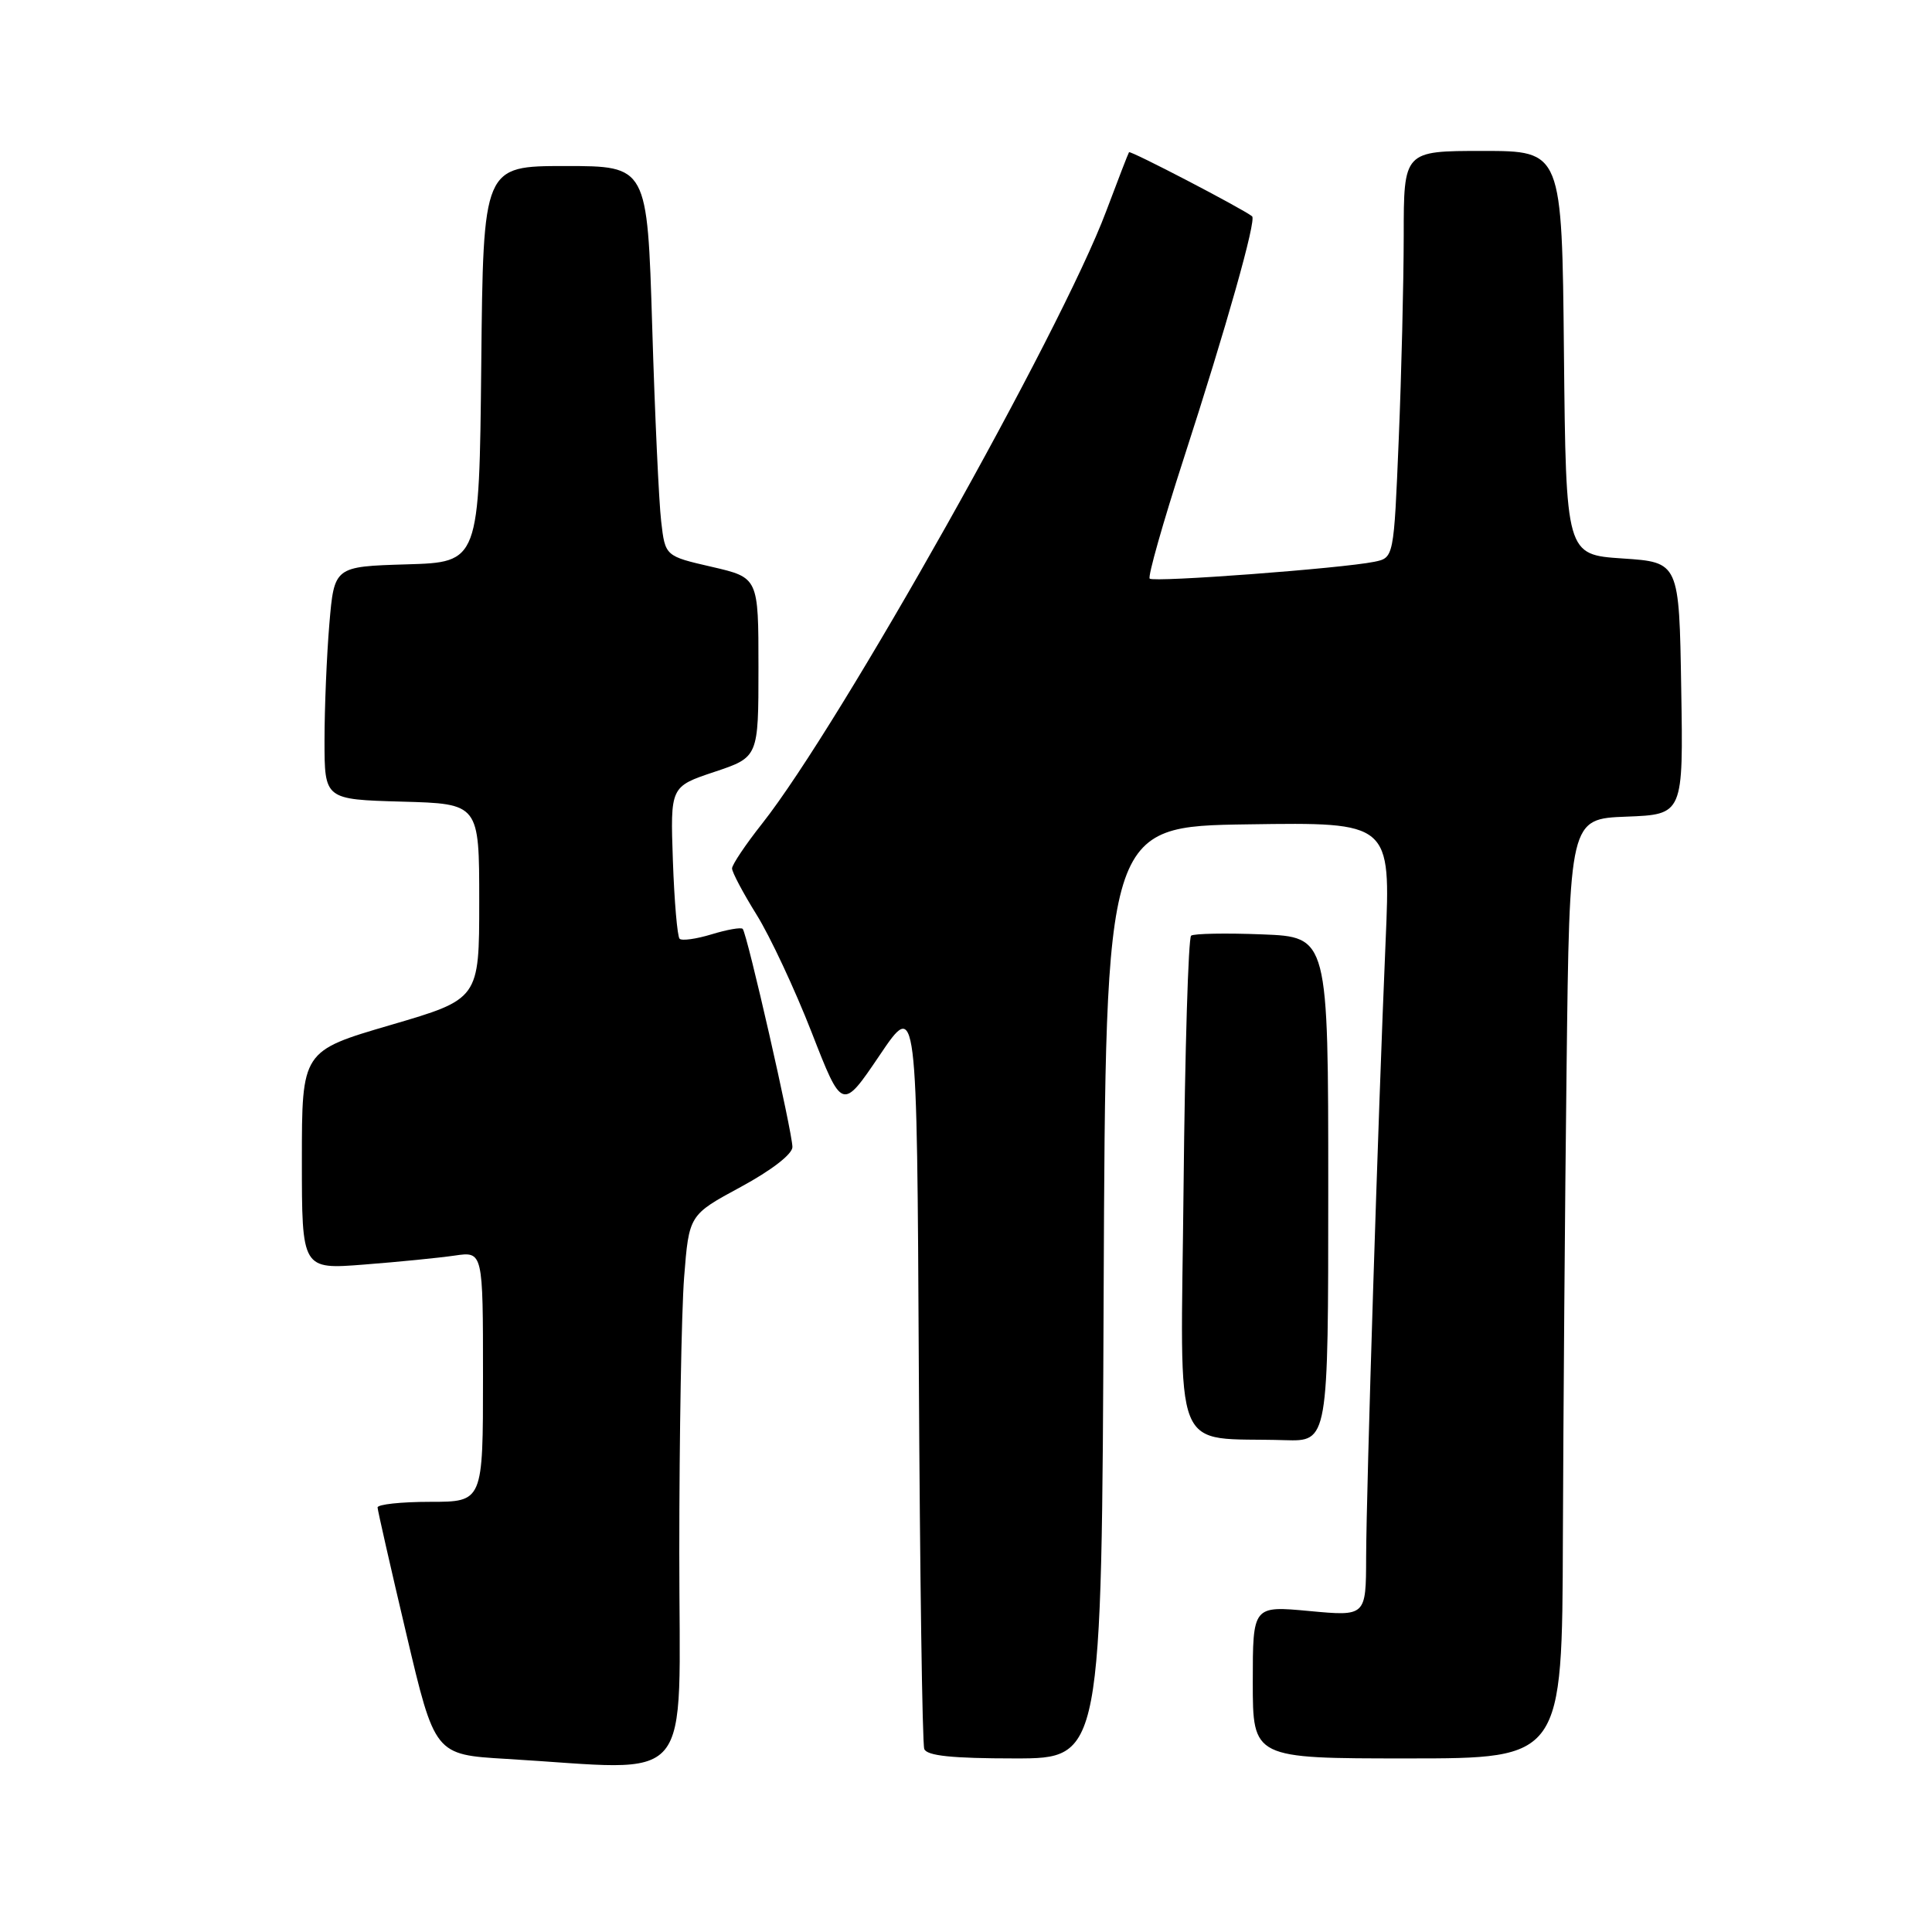 <?xml version="1.0" encoding="UTF-8" standalone="no"?>
<!DOCTYPE svg PUBLIC "-//W3C//DTD SVG 1.1//EN" "http://www.w3.org/Graphics/SVG/1.1/DTD/svg11.dtd" >
<svg xmlns="http://www.w3.org/2000/svg" xmlns:xlink="http://www.w3.org/1999/xlink" version="1.1" viewBox="0 0 256 256">
 <g >
 <path fill="currentColor"
d=" M 90.01 205.75 C 90.01 190.21 90.30 173.78 90.65 169.24 C 91.30 160.98 91.30 160.98 98.15 157.28 C 102.20 155.09 105.00 152.93 105.00 151.99 C 105.00 150.03 98.99 123.66 98.41 123.08 C 98.19 122.85 96.33 123.18 94.30 123.80 C 92.27 124.42 90.35 124.69 90.05 124.39 C 89.75 124.08 89.35 119.43 89.16 114.03 C 88.82 104.23 88.82 104.23 94.66 102.28 C 100.50 100.33 100.50 100.33 100.50 88.44 C 100.50 76.54 100.50 76.54 94.32 75.11 C 88.14 73.69 88.14 73.69 87.61 69.09 C 87.31 66.57 86.77 54.94 86.42 43.25 C 85.77 22.00 85.77 22.00 74.90 22.00 C 64.03 22.00 64.03 22.00 63.77 48.25 C 63.50 74.50 63.50 74.50 53.89 74.78 C 44.29 75.07 44.29 75.07 43.64 82.69 C 43.29 86.87 43.00 93.82 43.00 98.12 C 43.00 105.93 43.00 105.93 53.25 106.22 C 63.50 106.50 63.50 106.50 63.50 119.44 C 63.50 132.38 63.50 132.38 51.75 135.82 C 40.00 139.26 40.00 139.26 40.00 153.74 C 40.00 168.21 40.00 168.21 48.25 167.56 C 52.79 167.21 58.19 166.67 60.25 166.37 C 64.00 165.82 64.00 165.82 64.00 182.41 C 64.00 199.00 64.00 199.00 57.00 199.00 C 53.15 199.00 50.02 199.34 50.03 199.75 C 50.05 200.16 51.76 207.70 53.84 216.50 C 57.61 232.50 57.61 232.50 67.05 233.06 C 92.47 234.56 90.00 237.51 90.01 205.75 Z  M 146.24 171.25 C 146.50 109.50 146.50 109.50 165.39 109.23 C 184.28 108.95 184.28 108.95 183.60 124.73 C 182.61 147.79 181.05 197.26 181.02 206.34 C 181.00 214.17 181.00 214.17 173.50 213.47 C 166.00 212.77 166.00 212.77 166.00 222.88 C 166.00 233.00 166.00 233.00 186.50 233.00 C 207.00 233.00 207.00 233.00 207.09 203.75 C 207.15 187.66 207.36 159.65 207.58 141.50 C 207.97 108.50 207.97 108.50 215.51 108.21 C 223.05 107.92 223.05 107.92 222.77 91.21 C 222.50 74.50 222.50 74.50 215.00 74.00 C 207.50 73.50 207.50 73.50 207.23 46.75 C 206.97 20.00 206.97 20.00 196.48 20.00 C 186.00 20.00 186.00 20.00 186.00 31.25 C 185.99 37.44 185.70 49.57 185.34 58.20 C 184.69 73.91 184.69 73.91 182.10 74.44 C 177.78 75.32 152.86 77.19 152.34 76.67 C 152.07 76.41 154.09 69.28 156.82 60.85 C 162.52 43.27 166.51 29.13 165.91 28.66 C 164.55 27.60 149.78 19.91 149.60 20.17 C 149.48 20.35 148.12 23.88 146.57 28.00 C 140.60 43.93 111.28 96.11 100.98 109.14 C 98.79 111.91 97.00 114.58 97.00 115.07 C 97.00 115.57 98.46 118.32 100.25 121.20 C 102.04 124.07 105.32 131.09 107.55 136.80 C 111.59 147.17 111.59 147.17 116.55 139.84 C 121.50 132.50 121.50 132.50 121.75 181.50 C 121.89 208.45 122.21 231.06 122.47 231.75 C 122.81 232.65 126.16 233.00 134.46 233.00 C 145.98 233.00 145.98 233.00 146.24 171.25 Z  M 176.00 157.57 C 176.00 124.15 176.00 124.15 167.25 123.81 C 162.44 123.62 158.20 123.70 157.83 123.98 C 157.46 124.27 157.01 139.22 156.83 157.21 C 156.46 193.99 155.01 190.36 170.25 190.83 C 176.00 191.00 176.00 191.00 176.00 157.57 Z "/>
</g>
</svg>